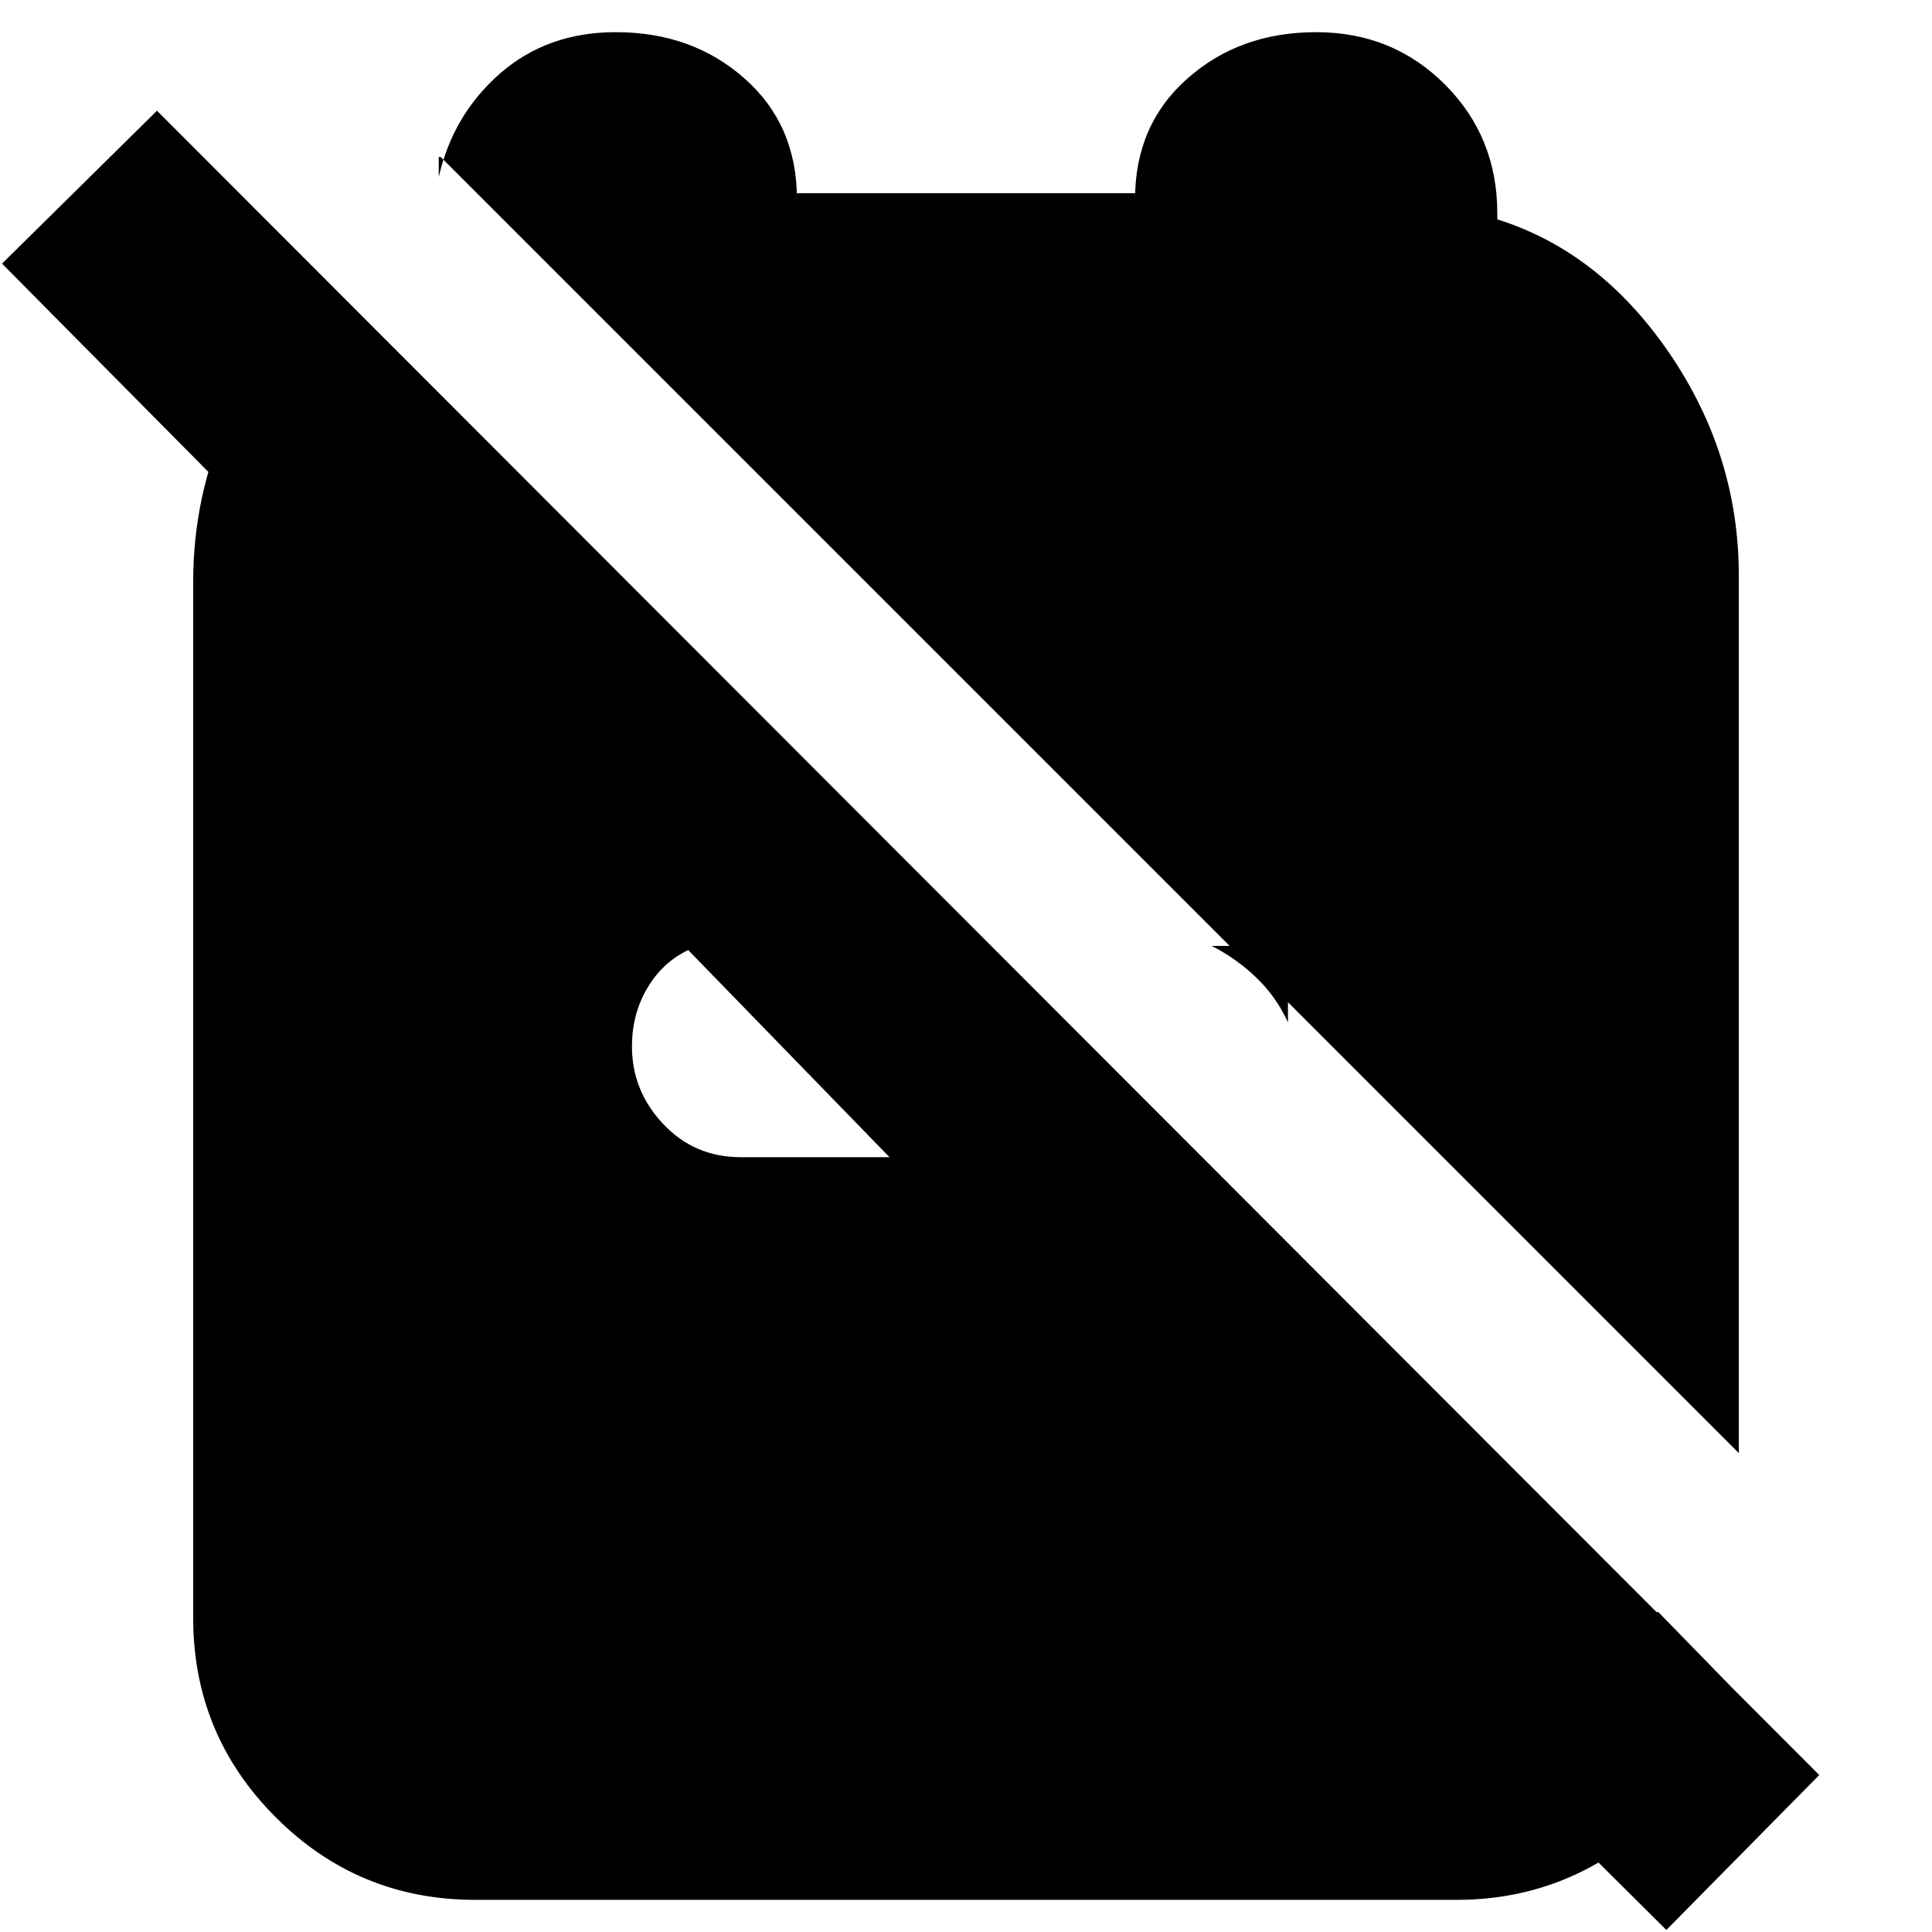 <svg xmlns="http://www.w3.org/2000/svg" height="20" width="20"><path d="M13.333 10.375 18 15.042V5.958q0-1.25-.719-2.302T15.5 2.271v-.063q0-.791-.542-1.333-.541-.542-1.333-.542-.792 0-1.333.48-.542.479-.542 1.249V2h-3.5v.062q0-.77-.542-1.249-.541-.48-1.333-.48-.708 0-1.198.427-.489.428-.635 1.073v-.208h.02l8.167 8.167h-.187q.25.125.458.323.208.197.333.468Zm-6.271-.604h.23q-.354.104-.552.396-.198.291-.198.666 0 .459.323.802.323.344.802.344h1.541ZM17.25 19.979l-3.312-3.291h3.229l.771.791v.021q-.271.958-1.063 1.562-.792.605-1.792.605H4.917q-1.209 0-2.063-.855Q2 17.958 2 16.75V6.021q0-.896.365-1.698.364-.802 1.031-1.344l1.062 1.042v3.187L.021 2.729l1.604-1.583 17.208 17.229Z"/></svg>